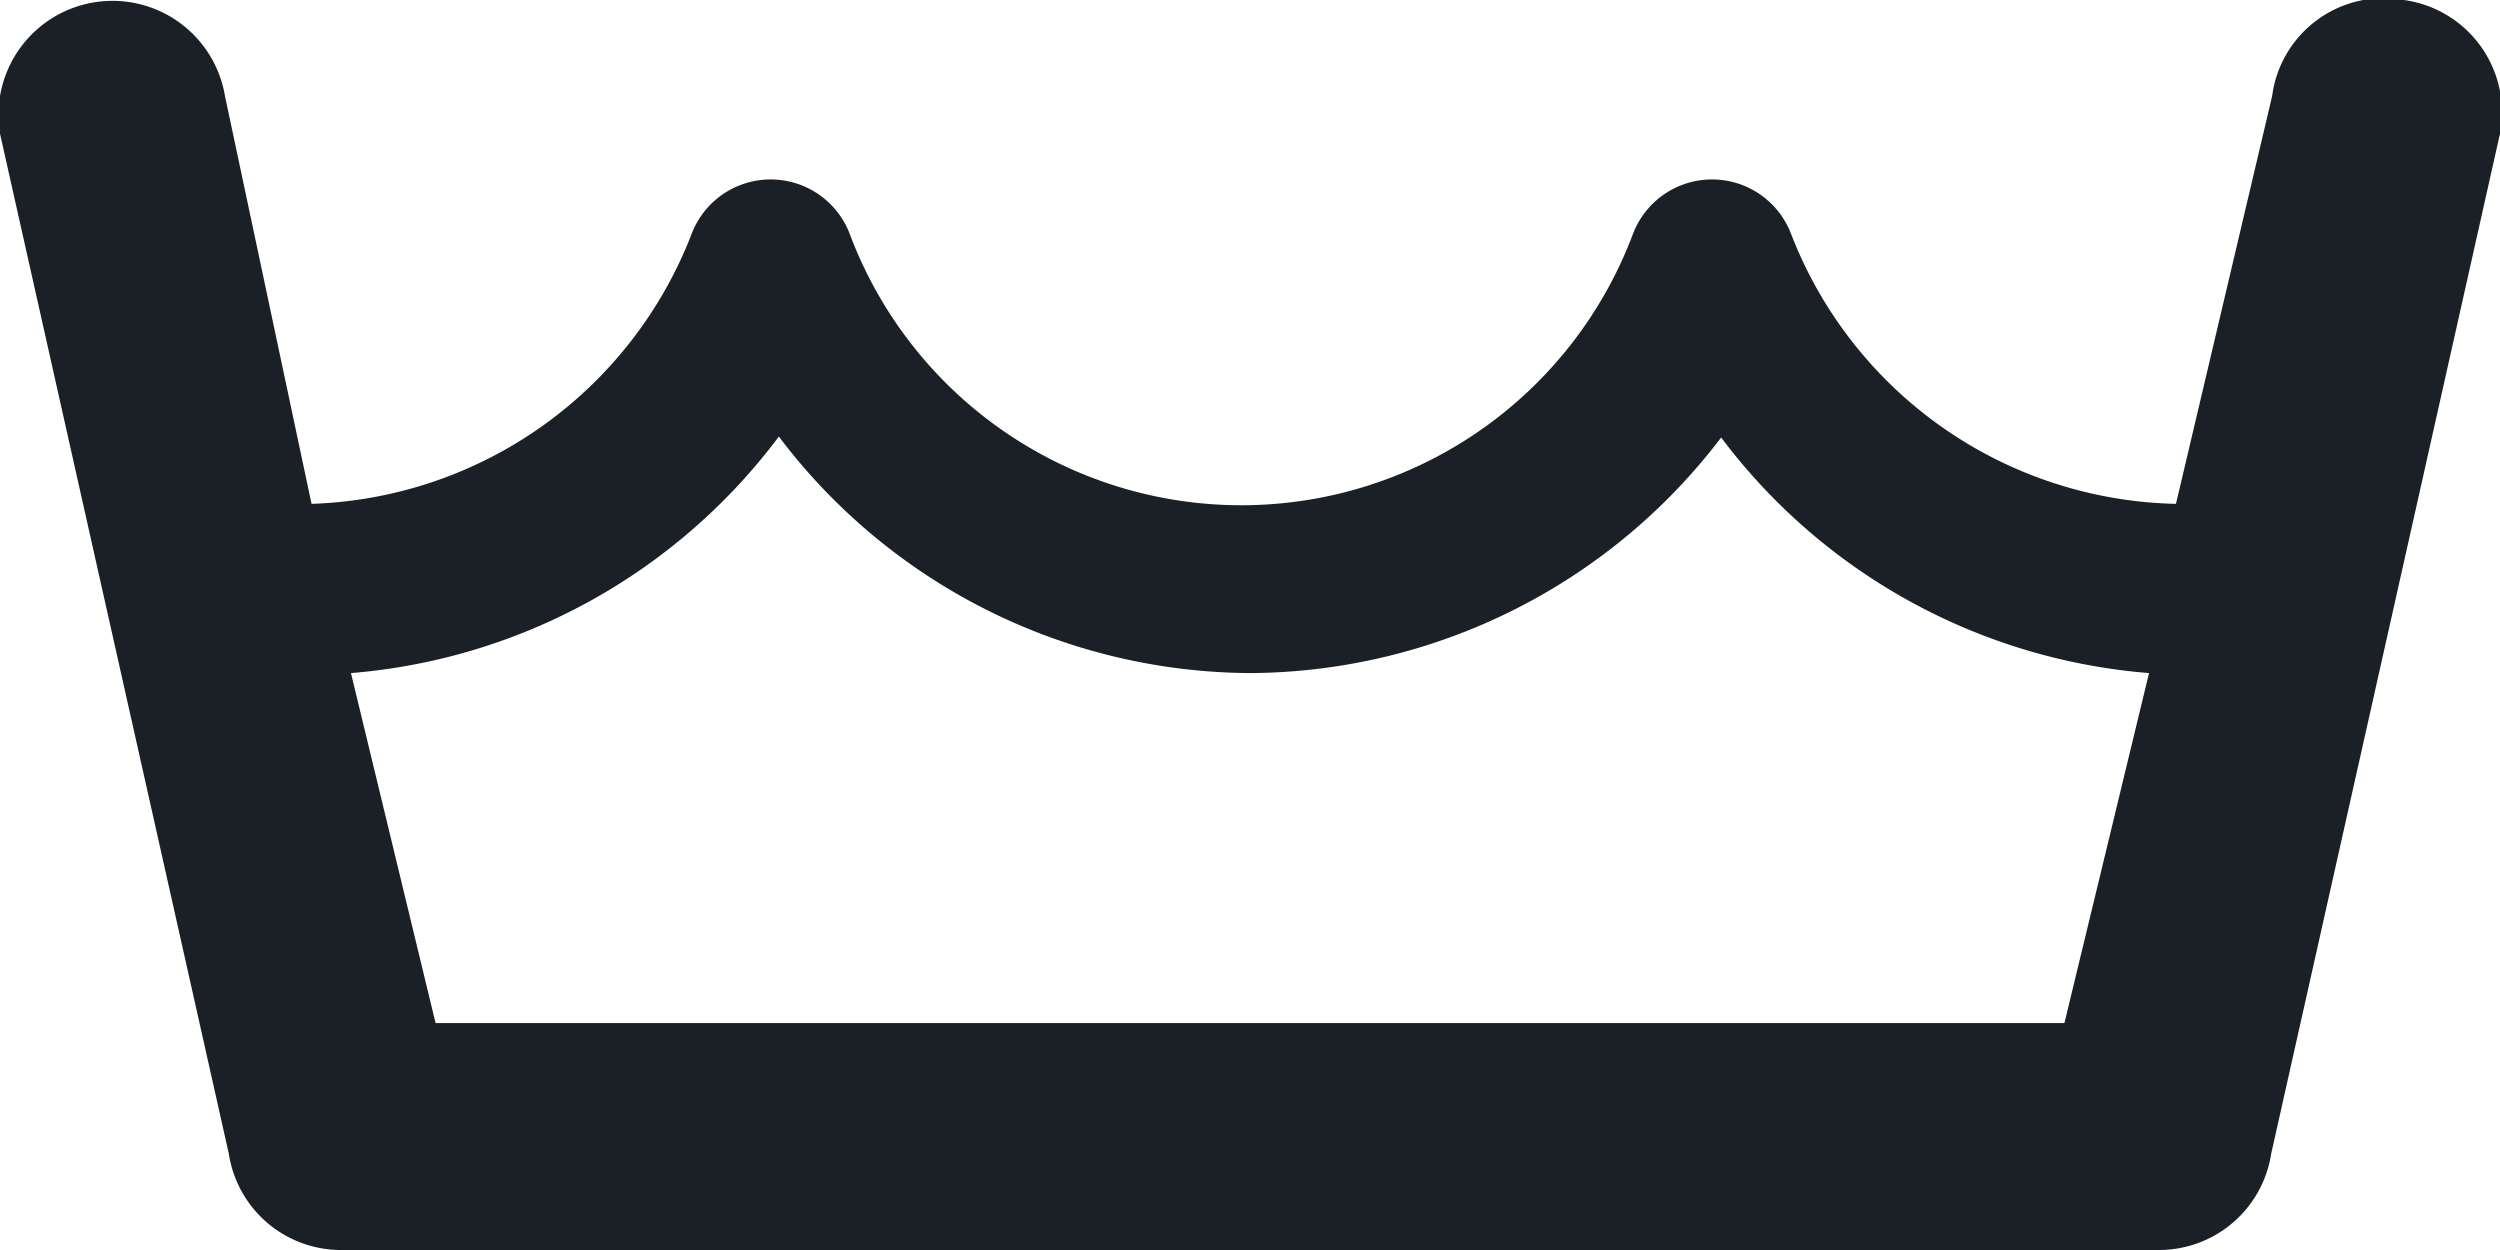 <svg xmlns="http://www.w3.org/2000/svg" viewBox="0 0 26 13"><defs><style>.cls-1{fill:#1a2026;}</style></defs><title>Water Level</title><g id="Layer_2" data-name="Layer 2"><g id="Layer_1-2" data-name="Layer 1"><path class="cls-1" d="M25,0a1.17,1.17,0,0,0-1.37,1l-1,4.24a4.39,4.39,0,0,1-4-2.8.88.88,0,0,0-1.65,0,4.35,4.35,0,0,1-8.14,0,.88.88,0,0,0-1.65,0,4.39,4.39,0,0,1-3.95,2.8v0L2.34,1A1.18,1.18,0,0,0,0,1.39L2.38,12a1.18,1.18,0,0,0,1.17,1h18.9a1.18,1.18,0,0,0,1.17-1L26,1.39A1.18,1.18,0,0,0,25,0ZM21.47,10.64H4.53L3.65,7A6.18,6.18,0,0,0,8.1,4.54,6.18,6.18,0,0,0,13,7a6.19,6.19,0,0,0,4.9-2.45A6.18,6.18,0,0,0,22.35,7Z"/></g></g></svg>